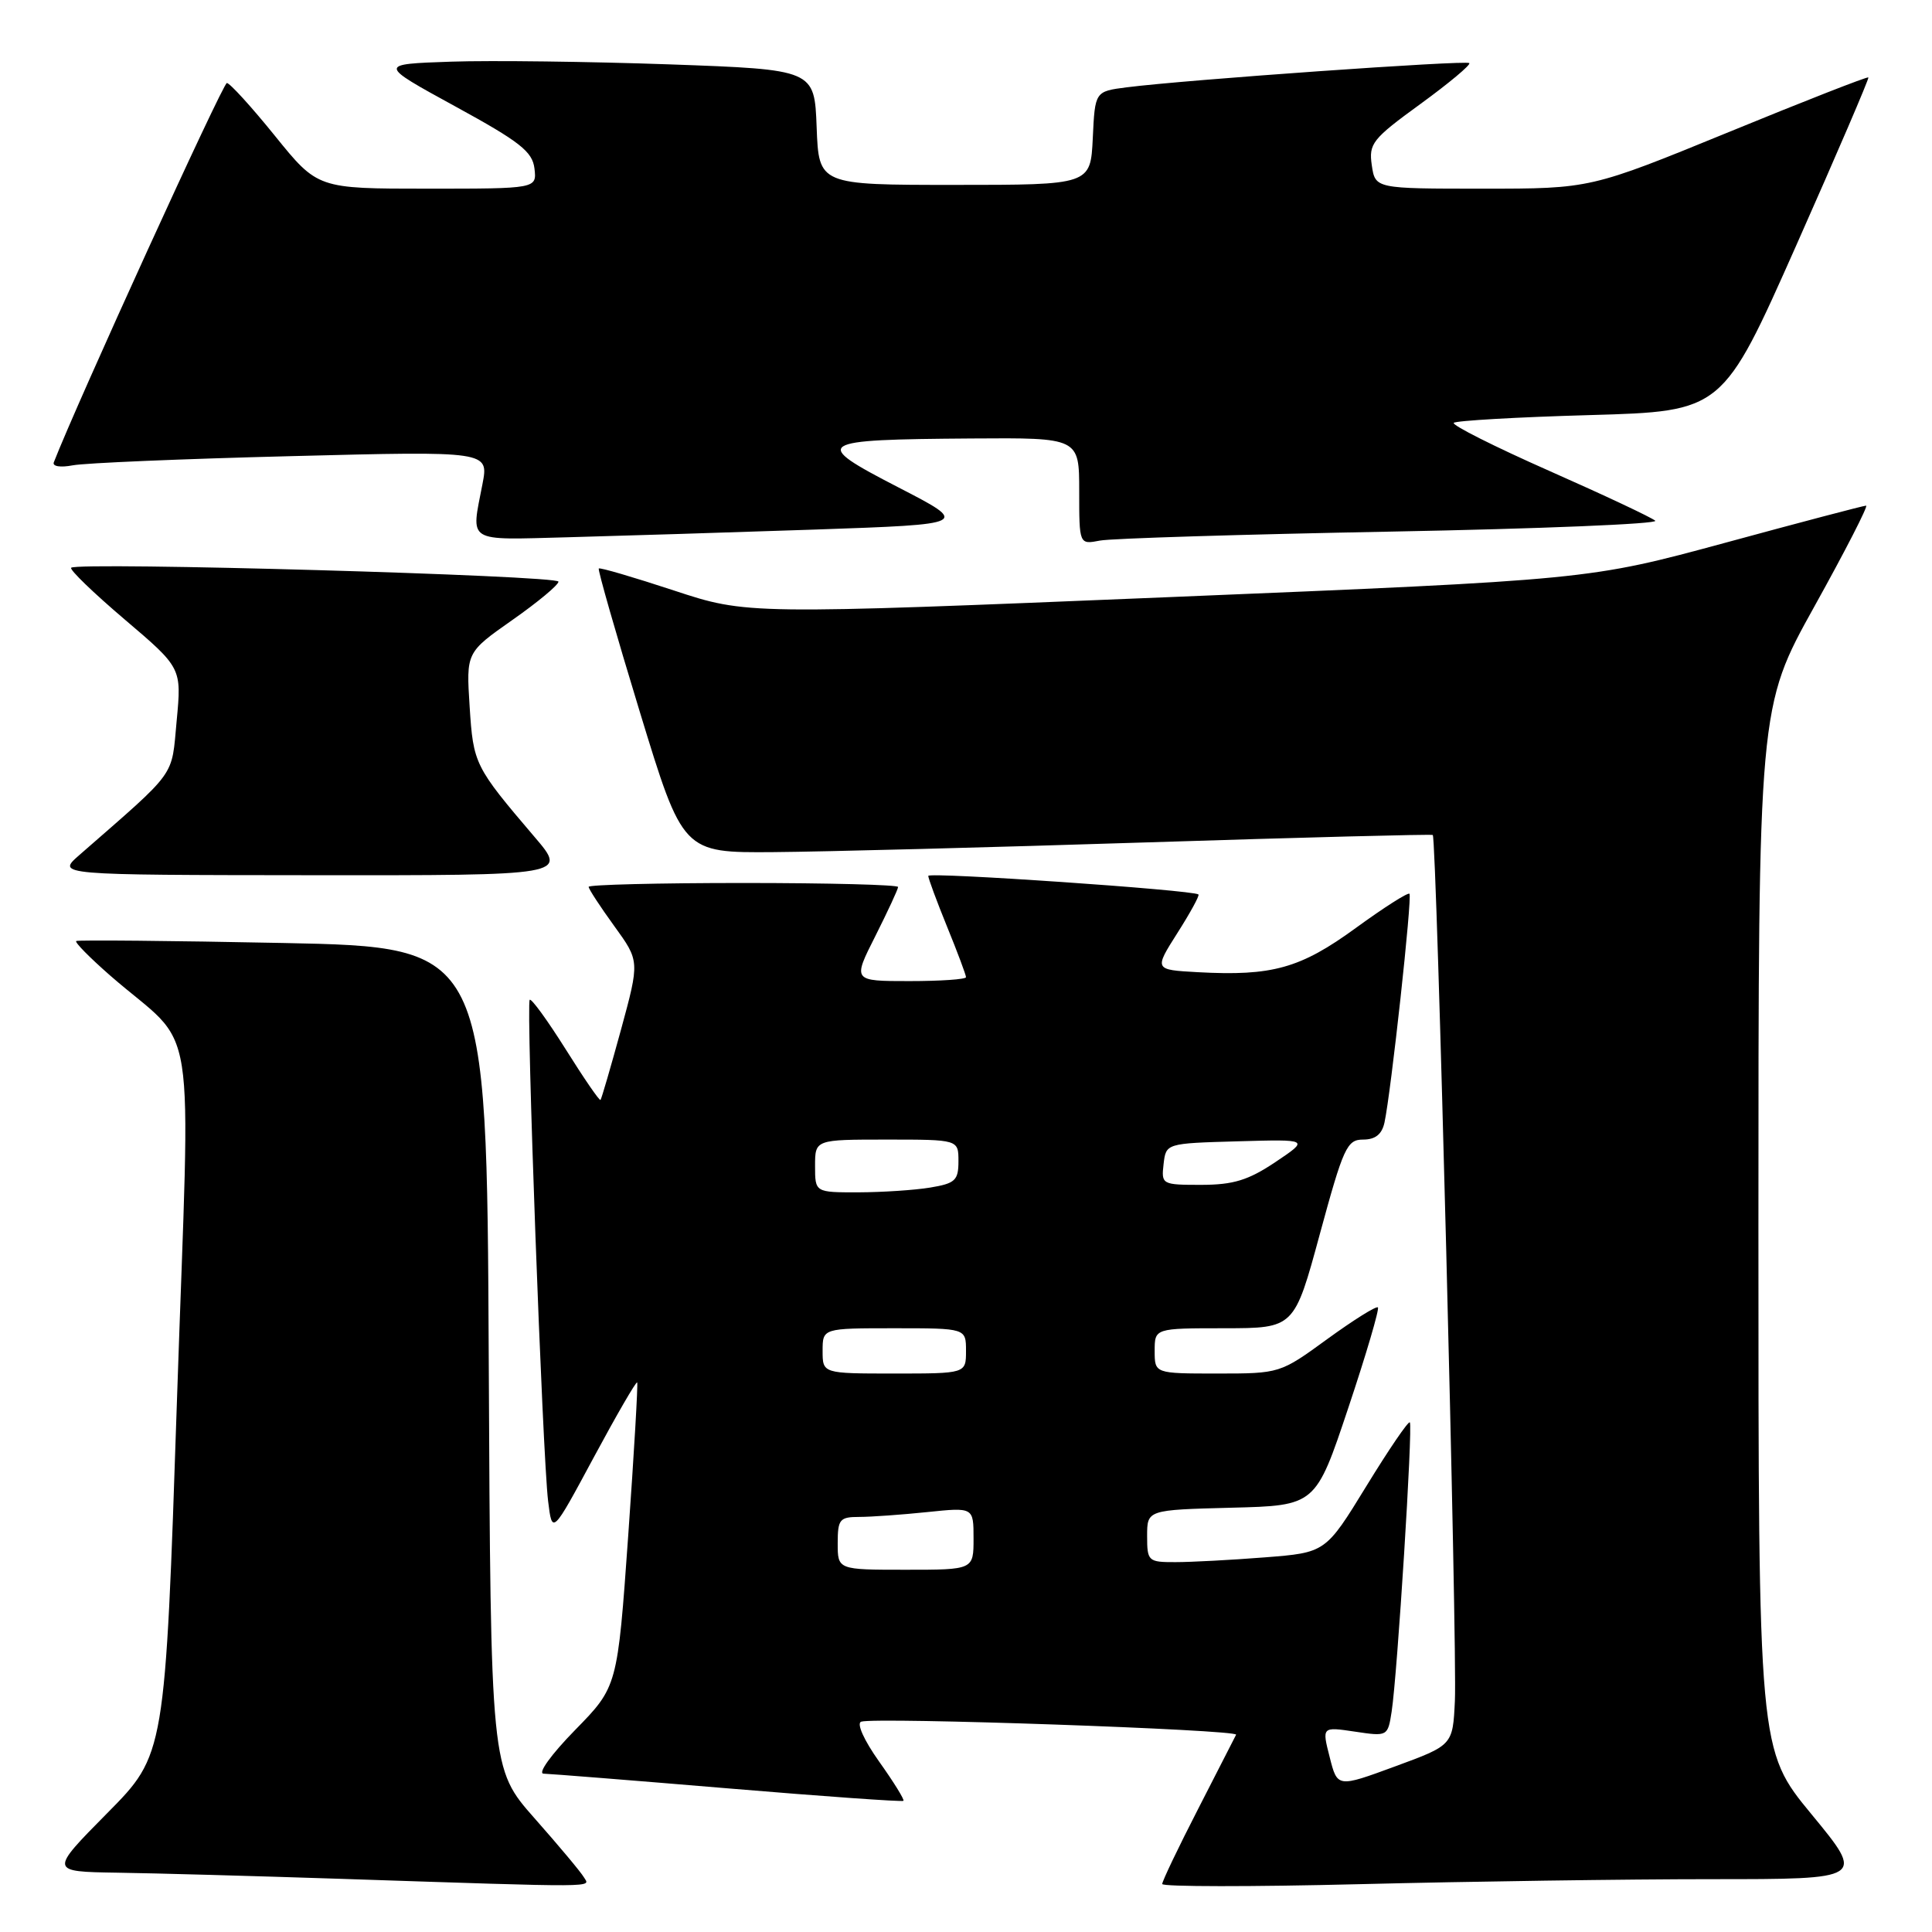 <?xml version="1.0" encoding="UTF-8" standalone="no"?>
<!DOCTYPE svg PUBLIC "-//W3C//DTD SVG 1.1//EN" "http://www.w3.org/Graphics/SVG/1.1/DTD/svg11.dtd" >
<svg xmlns="http://www.w3.org/2000/svg" xmlns:xlink="http://www.w3.org/1999/xlink" version="1.1" viewBox="0 0 256 256">
 <g >
 <path fill="currentColor"
d=" M 77.37 248.75 C 76.97 248.06 74.02 244.54 70.82 240.92 C 65.02 234.35 65.02 234.35 64.76 179.92 C 64.50 125.50 64.50 125.50 37.50 124.95 C 22.65 124.65 10.32 124.54 10.10 124.69 C 9.87 124.85 11.89 126.89 14.57 129.24 C 26.36 139.53 25.23 132.36 23.45 185.50 C 21.88 232.50 21.88 232.50 14.21 240.25 C 6.55 248.00 6.55 248.00 15.52 248.14 C 20.46 248.21 33.72 248.58 45.00 248.95 C 80.06 250.11 78.19 250.12 77.37 248.75 Z  M 226.81 249.00 C 247.12 249.00 247.12 249.00 240.06 240.43 C 233.00 231.87 233.00 231.87 233.00 162.78 C 233.00 93.70 233.00 93.70 240.42 80.35 C 244.50 73.01 247.58 67.00 247.27 67.00 C 246.95 67.00 238.55 69.21 228.60 71.92 C 210.50 76.83 210.50 76.83 154.73 79.13 C 98.97 81.43 98.97 81.43 89.29 78.24 C 83.97 76.49 79.49 75.17 79.34 75.33 C 79.19 75.48 81.63 84.01 84.77 94.30 C 90.48 113.00 90.48 113.00 102.49 112.91 C 109.09 112.86 131.38 112.28 152.00 111.62 C 172.62 110.96 189.66 110.52 189.85 110.64 C 190.36 110.96 193.11 218.51 192.78 225.38 C 192.50 231.25 192.50 231.25 184.85 234.06 C 177.21 236.87 177.21 236.87 176.19 232.83 C 175.16 228.80 175.16 228.80 179.53 229.45 C 183.86 230.10 183.89 230.08 184.40 226.80 C 185.16 221.86 187.23 188.90 186.81 188.47 C 186.61 188.27 184.02 192.07 181.05 196.92 C 175.65 205.73 175.65 205.73 167.58 206.36 C 163.13 206.71 157.81 206.99 155.75 206.99 C 152.14 207.00 152.00 206.87 152.00 203.53 C 152.00 200.07 152.00 200.07 163.16 199.78 C 174.33 199.50 174.33 199.50 178.65 186.57 C 181.03 179.46 182.79 173.46 182.58 173.24 C 182.36 173.02 179.35 174.91 175.89 177.42 C 169.62 181.99 169.57 182.00 161.30 182.00 C 153.00 182.00 153.00 182.00 153.00 179.00 C 153.00 176.00 153.00 176.00 162.25 176.00 C 171.50 175.99 171.50 175.99 174.89 163.50 C 178.01 152.03 178.48 151.00 180.62 151.00 C 182.24 151.00 183.11 150.30 183.45 148.75 C 184.32 144.73 187.15 118.82 186.76 118.43 C 186.56 118.22 183.35 120.27 179.64 122.97 C 172.31 128.31 168.58 129.36 158.71 128.82 C 152.92 128.50 152.92 128.50 156.01 123.63 C 157.71 120.96 158.97 118.66 158.80 118.52 C 158.09 117.93 123.00 115.52 123.00 116.06 C 123.00 116.39 124.12 119.42 125.50 122.81 C 126.88 126.19 128.00 129.19 128.00 129.48 C 128.00 129.77 124.62 130.00 120.49 130.00 C 112.97 130.00 112.97 130.00 115.99 124.03 C 117.64 120.74 119.00 117.82 119.00 117.53 C 119.00 117.24 109.78 117.00 98.50 117.00 C 87.22 117.00 78.00 117.23 78.00 117.51 C 78.00 117.80 79.52 120.12 81.38 122.69 C 84.76 127.35 84.76 127.35 82.29 136.42 C 80.92 141.42 79.70 145.61 79.57 145.75 C 79.43 145.89 77.36 142.87 74.96 139.04 C 72.55 135.21 70.41 132.26 70.19 132.48 C 69.69 132.98 71.89 192.92 72.63 198.92 C 73.17 203.35 73.17 203.35 78.68 193.10 C 81.71 187.47 84.30 183.00 84.43 183.18 C 84.55 183.36 84.02 192.50 83.24 203.50 C 81.82 223.50 81.82 223.50 76.19 229.25 C 73.03 232.48 71.21 235.01 72.03 235.02 C 72.84 235.04 83.83 235.91 96.47 236.97 C 109.10 238.03 119.56 238.77 119.71 238.62 C 119.87 238.47 118.42 236.13 116.49 233.42 C 114.48 230.59 113.47 228.34 114.11 228.13 C 115.98 227.51 164.11 229.19 163.79 229.86 C 163.62 230.21 161.35 234.65 158.74 239.73 C 156.13 244.81 154.00 249.27 154.00 249.64 C 154.00 250.01 165.81 250.02 180.25 249.66 C 194.69 249.30 215.64 249.00 226.81 249.00 Z  M 70.84 110.91 C 62.87 101.56 62.72 101.24 62.23 93.63 C 61.77 86.45 61.77 86.45 67.88 82.16 C 71.25 79.80 74.00 77.51 74.00 77.07 C 74.00 76.25 10.23 74.43 9.43 75.23 C 9.19 75.48 12.38 78.56 16.53 82.09 C 24.07 88.50 24.07 88.50 23.41 95.50 C 22.69 103.13 23.64 101.83 10.50 113.31 C 7.50 115.94 7.50 115.94 41.34 115.97 C 75.19 116.00 75.19 116.00 70.84 110.91 Z  M 108.00 70.17 C 128.50 69.46 128.50 69.46 119.00 64.56 C 107.42 58.58 107.92 58.25 128.75 58.10 C 143.00 58.00 143.00 58.00 143.00 65.08 C 143.00 72.16 143.00 72.16 145.75 71.63 C 147.26 71.34 164.62 70.81 184.33 70.44 C 204.04 70.07 219.79 69.42 219.33 69.00 C 218.87 68.58 212.56 65.61 205.30 62.40 C 198.04 59.19 192.34 56.32 192.63 56.03 C 192.93 55.74 201.06 55.27 210.70 55.00 C 228.25 54.50 228.25 54.50 238.02 32.50 C 243.39 20.40 247.69 10.39 247.57 10.26 C 247.45 10.12 239.11 13.38 229.05 17.51 C 210.75 25.00 210.75 25.00 196.49 25.00 C 182.23 25.00 182.23 25.00 181.77 21.90 C 181.35 19.03 181.84 18.41 188.21 13.78 C 192.00 11.02 194.92 8.58 194.69 8.36 C 194.28 7.95 157.01 10.58 149.30 11.57 C 145.09 12.11 145.09 12.11 144.80 18.30 C 144.50 24.50 144.50 24.50 126.50 24.50 C 108.50 24.50 108.50 24.50 108.21 16.86 C 107.92 9.22 107.92 9.22 88.71 8.53 C 78.14 8.16 65.13 7.99 59.79 8.17 C 50.09 8.50 50.09 8.50 60.29 14.08 C 68.89 18.78 70.55 20.08 70.82 22.33 C 71.13 25.00 71.13 25.00 56.61 25.00 C 42.09 25.00 42.09 25.00 36.43 18.00 C 33.32 14.15 30.45 11.00 30.06 11.00 C 29.53 11.00 10.16 53.46 7.13 61.26 C 6.92 61.80 8.01 61.97 9.63 61.66 C 11.21 61.35 24.26 60.80 38.64 60.44 C 64.77 59.77 64.77 59.77 63.93 64.14 C 62.41 72.03 61.62 71.54 75.25 71.19 C 81.99 71.01 96.72 70.55 108.00 70.17 Z  M 111.00 204.50 C 111.00 201.32 111.26 201.00 113.85 201.00 C 115.42 201.00 119.47 200.71 122.85 200.36 C 129.00 199.72 129.00 199.72 129.00 203.86 C 129.00 208.00 129.00 208.00 120.00 208.00 C 111.00 208.00 111.00 208.00 111.00 204.50 Z  M 109.00 179.00 C 109.00 176.00 109.00 176.00 118.50 176.00 C 128.00 176.00 128.00 176.00 128.00 179.00 C 128.00 182.00 128.00 182.00 118.50 182.00 C 109.00 182.00 109.00 182.00 109.00 179.00 Z  M 108.00 154.50 C 108.00 151.00 108.00 151.00 117.50 151.00 C 127.00 151.00 127.00 151.00 127.00 153.87 C 127.00 156.41 126.57 156.81 123.25 157.36 C 121.19 157.70 116.91 157.98 113.75 157.99 C 108.00 158.00 108.00 158.00 108.00 154.50 Z  M 154.18 154.25 C 154.50 151.50 154.50 151.50 164.00 151.23 C 173.50 150.96 173.50 150.96 169.00 153.98 C 165.40 156.39 163.43 156.99 159.18 157.00 C 153.97 157.00 153.87 156.95 154.18 154.25 Z "/>
</g>
</svg>